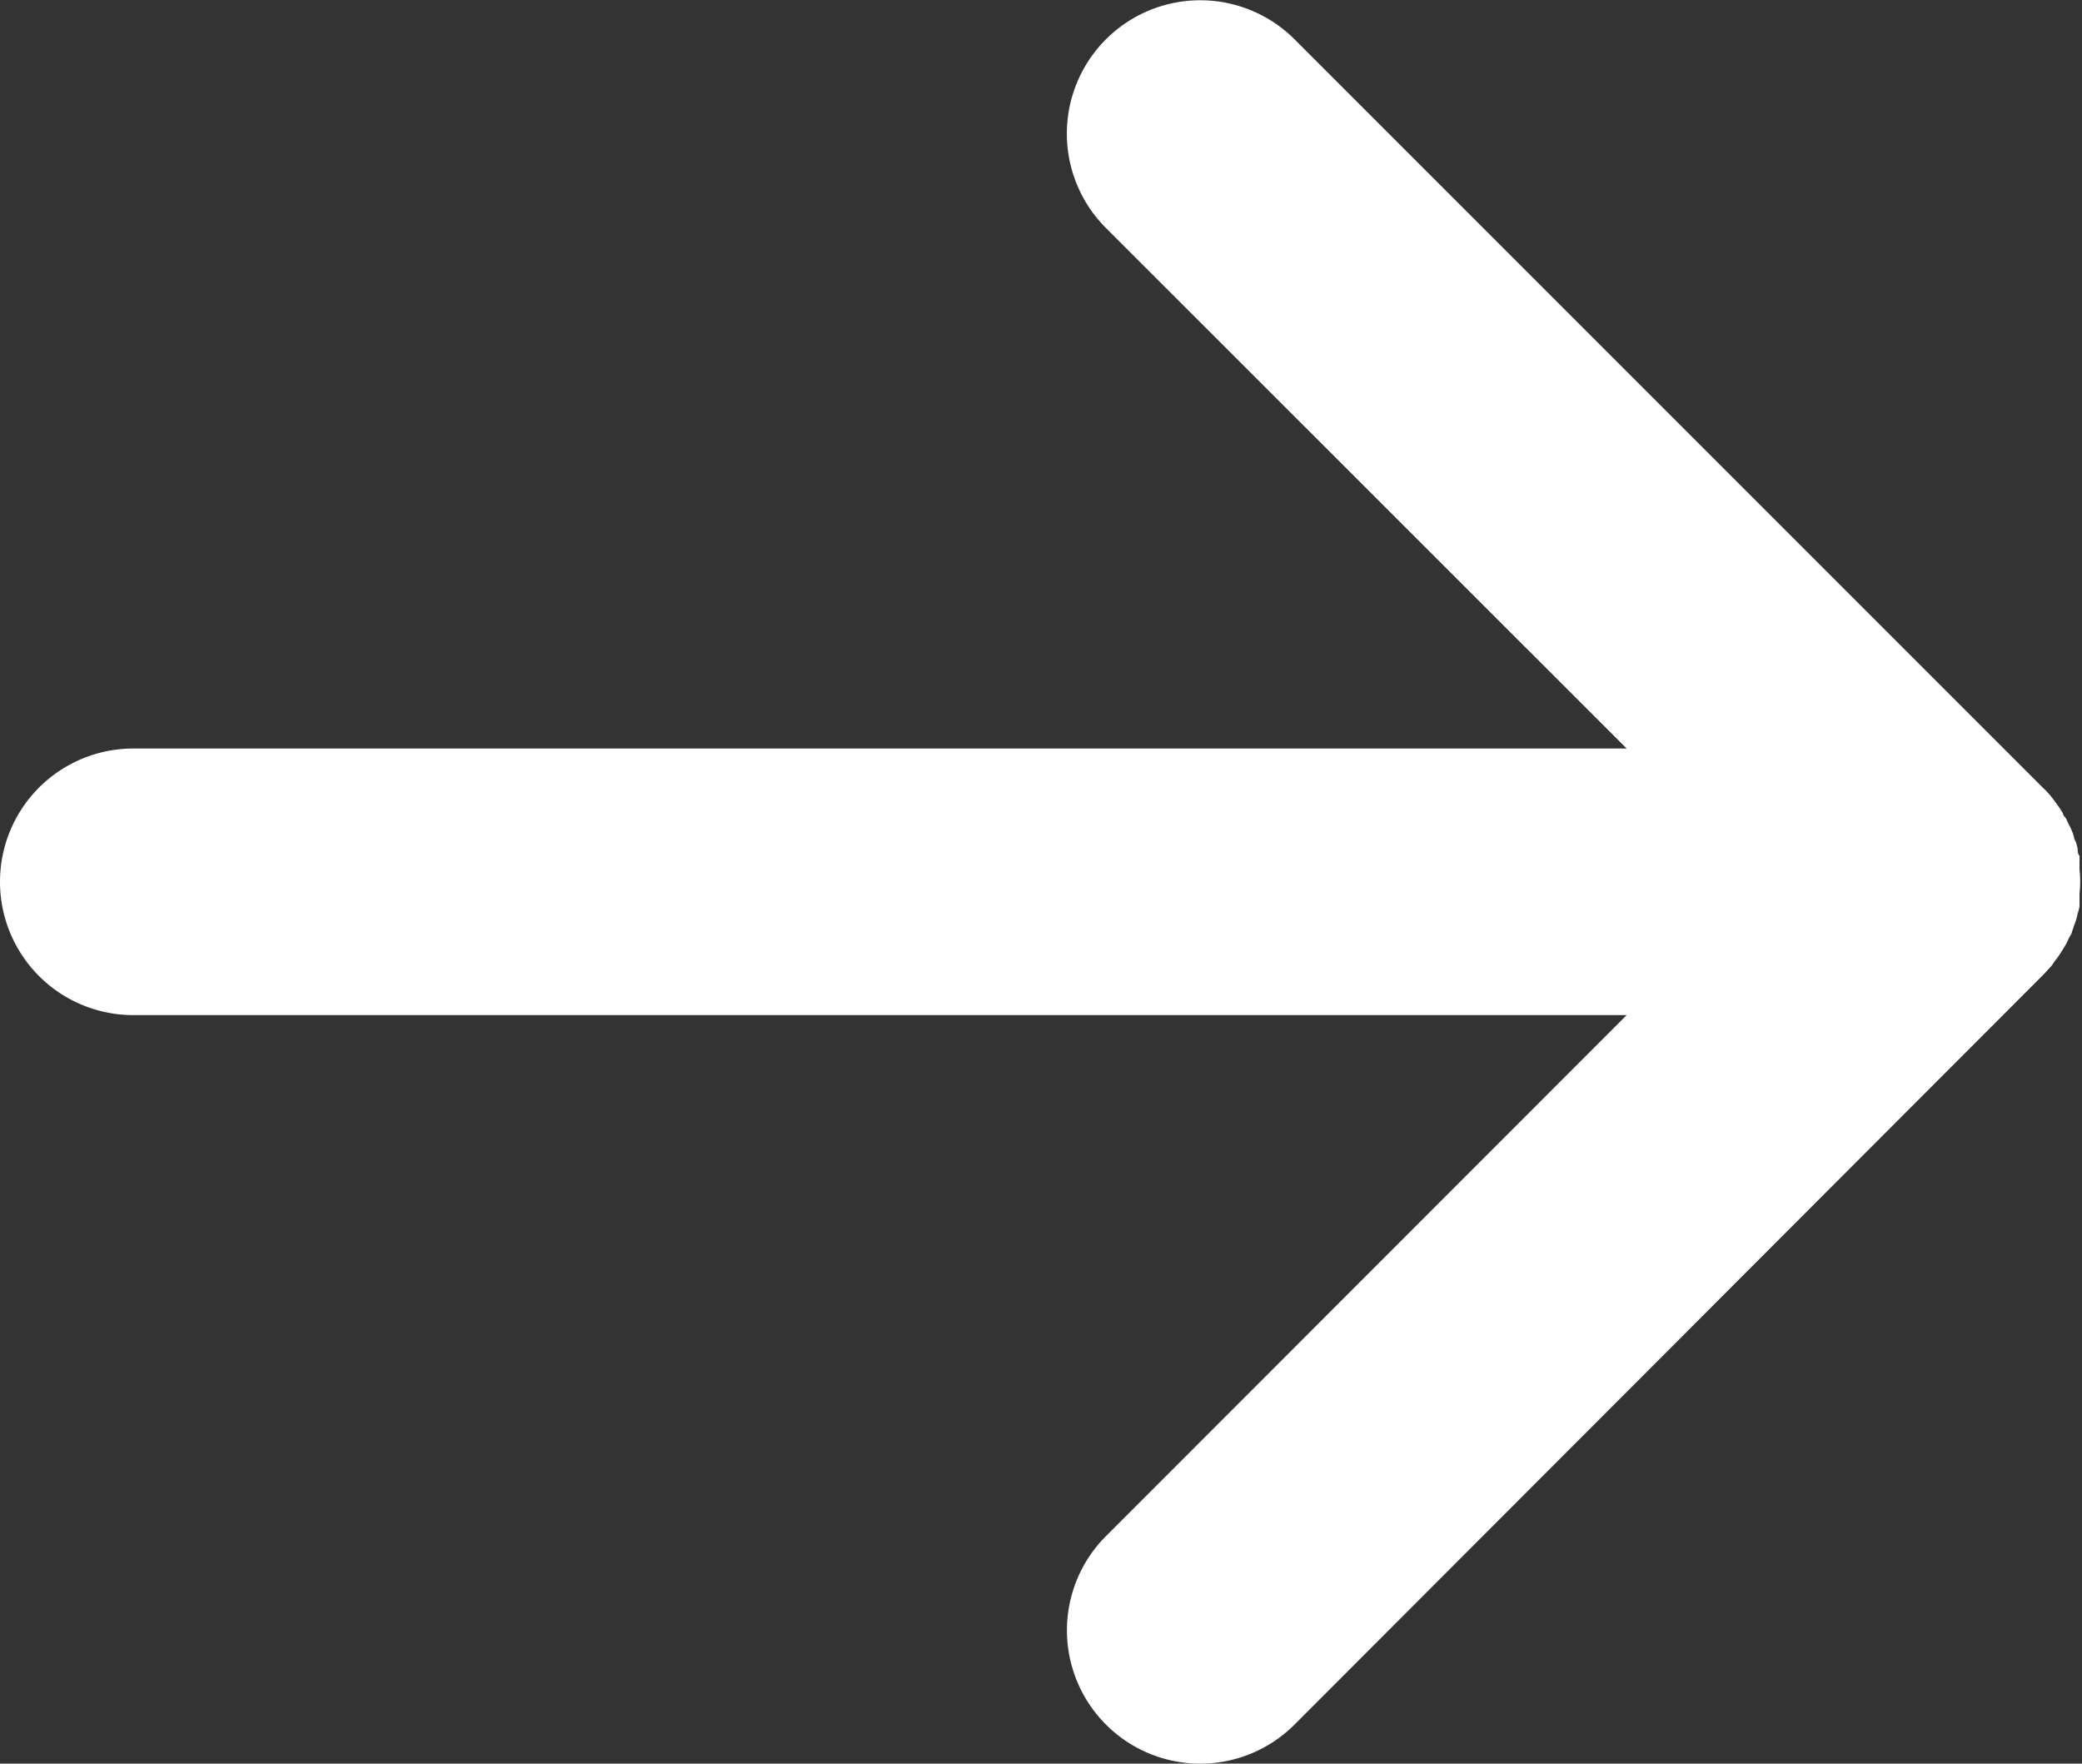 <svg xmlns="http://www.w3.org/2000/svg" viewBox="0 0 82.17 69.6"><rect x="0" y="0" width="82.17" height="69.6" fill="#333333" stroke="none"/><defs><style>.cls-1{fill:#fff;}</style></defs><g id="Layer_2" data-name="Layer 2"><g id="Layer_1-2" data-name="Layer 1"><path class="cls-1" d="M5.26,29.54H64.2L43.65,9a5.26,5.26,0,1,1,7.44-7.45L80.62,31.08a3.33,3.33,0,0,1,.36.39l.13.17.17.24.14.22c0,.08.09.15.13.22l.11.24a1.63,1.63,0,0,1,.11.23,1.55,1.55,0,0,1,.08.23c0,.09.07.17.09.25a2.1,2.1,0,0,1,.06.24c0,.09,0,.18.07.26a2.89,2.89,0,0,1,0,.29,1.66,1.66,0,0,1,0,.22,4.52,4.52,0,0,1,0,1,1.81,1.81,0,0,1,0,.23,2.7,2.7,0,0,1,0,.28,2.5,2.5,0,0,1-.07.26,2.1,2.1,0,0,1-.06.24,2.5,2.5,0,0,1-.09.25,2.25,2.25,0,0,1-.08.24c0,.07-.07.15-.11.23s-.07.16-.11.23-.09.15-.13.22l-.14.22a2.15,2.15,0,0,1-.18.24l-.12.18c-.12.13-.23.26-.36.39L51.09,68.06a5.26,5.26,0,0,1-7.44-7.44L64.2,40.06H5.26a5.26,5.26,0,0,1,0-10.52Z"/></g></g></svg>